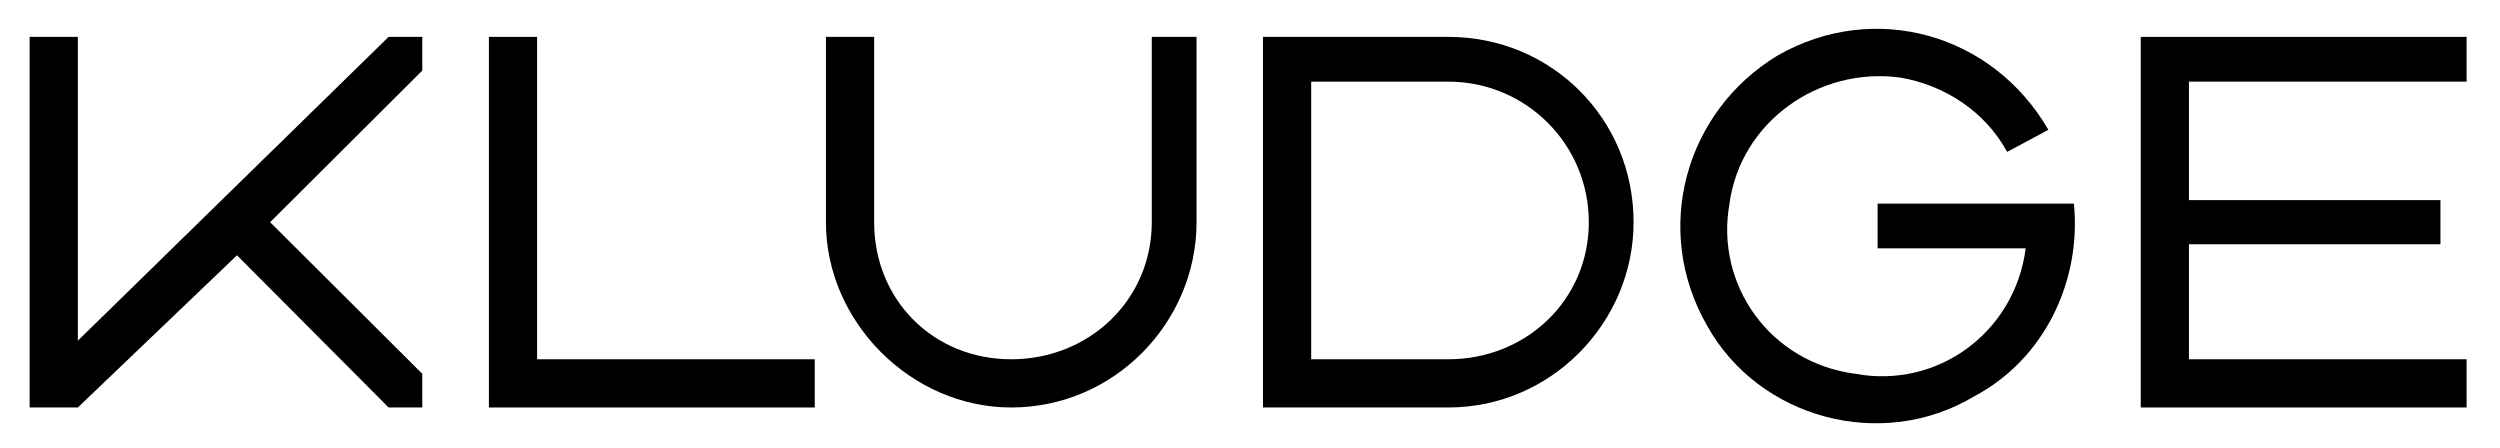 <?xml version="1.0" encoding="UTF-8"?>
<svg xmlns="http://www.w3.org/2000/svg" xmlns:xlink="http://www.w3.org/1999/xlink" width="67.248pt" height="12.055pt" viewBox="0 0 67.248 12.055" version="1.1">
<defs>
<g>
<symbol overflow="visible" id="glyph0-0">
<path style="stroke:none;" d="M 0.5 0 L 4.484 0 L 4.484 -5.281 L 0.5 -5.281 Z M 1 -0.5 L 1 -4.781 L 3.984 -4.781 L 3.984 -0.5 Z M 1 -0.5 "/>
</symbol>
<symbol overflow="visible" id="glyph0-1">
<path style="stroke:none;" d="M 0.797 -10.266 L 0.797 -0.297 L 2.094 -0.297 L 6.375 -4.391 L 10.453 -0.297 L 11.359 -0.297 L 11.359 -1.203 L 7.266 -5.281 L 11.359 -9.359 L 11.359 -10.266 L 10.453 -10.266 L 2.094 -2.094 L 2.094 -10.266 Z M 0.797 -10.266 "/>
</symbol>
<symbol overflow="visible" id="glyph0-2">
<path style="stroke:none;" d="M 0.797 -10.266 L 0.797 -0.297 L 9.562 -0.297 L 9.562 -1.594 L 2.094 -1.594 L 2.094 -10.266 Z M 0.797 -10.266 "/>
</symbol>
<symbol overflow="visible" id="glyph0-3">
<path style="stroke:none;" d="M 0.797 -10.266 L 0.797 -5.281 C 0.797 -2.594 3.094 -0.297 5.781 -0.297 C 8.562 -0.297 10.766 -2.594 10.766 -5.281 L 10.766 -10.266 L 9.562 -10.266 L 9.562 -5.281 C 9.562 -3.188 7.875 -1.594 5.781 -1.594 C 3.688 -1.594 2.094 -3.188 2.094 -5.281 L 2.094 -10.266 Z M 0.797 -10.266 "/>
</symbol>
<symbol overflow="visible" id="glyph0-4">
<path style="stroke:none;" d="M 0.797 -0.297 L 2.094 -1.594 L 5.781 -1.594 C 7.875 -1.594 9.562 -3.188 9.562 -5.281 C 9.562 -7.375 7.875 -9.062 5.781 -9.062 L 2.094 -9.062 L 0.797 -10.266 L 5.781 -10.266 C 8.562 -10.266 10.766 -8.062 10.766 -5.281 C 10.766 -2.594 8.562 -0.297 5.781 -0.297 Z M 0.797 -0.297 L 2.094 -1.594 L 2.094 -9.062 L 0.797 -10.266 Z M 0.797 -0.297 "/>
</symbol>
<symbol overflow="visible" id="glyph0-5">
<path style="stroke:none;" d="M 10.766 -7.766 L 9.656 -7.172 C 9.062 -8.266 7.969 -8.969 6.781 -9.172 C 4.578 -9.469 2.484 -7.969 2.188 -5.781 C 1.797 -3.594 3.281 -1.5 5.578 -1.203 C 7.766 -0.797 9.859 -2.297 10.156 -4.578 L 6.172 -4.578 L 6.172 -5.781 L 11.453 -5.781 C 11.656 -3.688 10.656 -1.594 8.766 -0.594 C 6.281 0.891 2.984 0 1.594 -2.484 C 0.094 -5.078 1 -8.266 3.484 -9.766 C 6.078 -11.25 9.266 -10.359 10.766 -7.766 Z M 10.766 -7.766 "/>
</symbol>
<symbol overflow="visible" id="glyph0-6">
<path style="stroke:none;" d="M 0.797 -10.266 L 0.797 -0.297 L 9.562 -0.297 L 9.562 -1.594 L 2.094 -1.594 L 2.094 -4.688 L 8.859 -4.688 L 8.859 -5.875 L 2.094 -5.875 L 2.094 -9.062 L 9.562 -9.062 L 9.562 -10.266 Z M 0.797 -10.266 "/>
</symbol>
</g>
<clipPath id="clip1">
  <path d="M 44 0 L 56 0 L 56 12.055 L 44 12.055 Z M 44 0 "/>
</clipPath>
</defs>
<g id="surface1">
<g style="fill:rgb(0%,0%,0%);fill-opacity:1;">
  <use xlink:href="#glyph0-1" x="0" y="11.258"/>
</g>
<g style="fill:rgb(0%,0%,0%);fill-opacity:1;">
  <use xlink:href="#glyph0-2" x="12.354" y="11.258"/>
</g>
<g style="fill:rgb(0%,0%,0%);fill-opacity:1;">
  <use xlink:href="#glyph0-3" x="21.42" y="11.258"/>
</g>
<g style="fill:rgb(0%,0%,0%);fill-opacity:1;">
  <use xlink:href="#glyph0-4" x="33.176" y="11.258"/>
</g>
<g clip-path="url(#clip1)" clip-rule="nonzero">
<g style="fill:rgb(0%,0%,0%);fill-opacity:1;">
  <use xlink:href="#glyph0-5" x="44.334" y="11.258"/>
</g>
</g>
<g style="fill:rgb(0%,0%,0%);fill-opacity:1;">
  <use xlink:href="#glyph0-6" x="56.787" y="11.258"/>
</g>
</g>
</svg>
